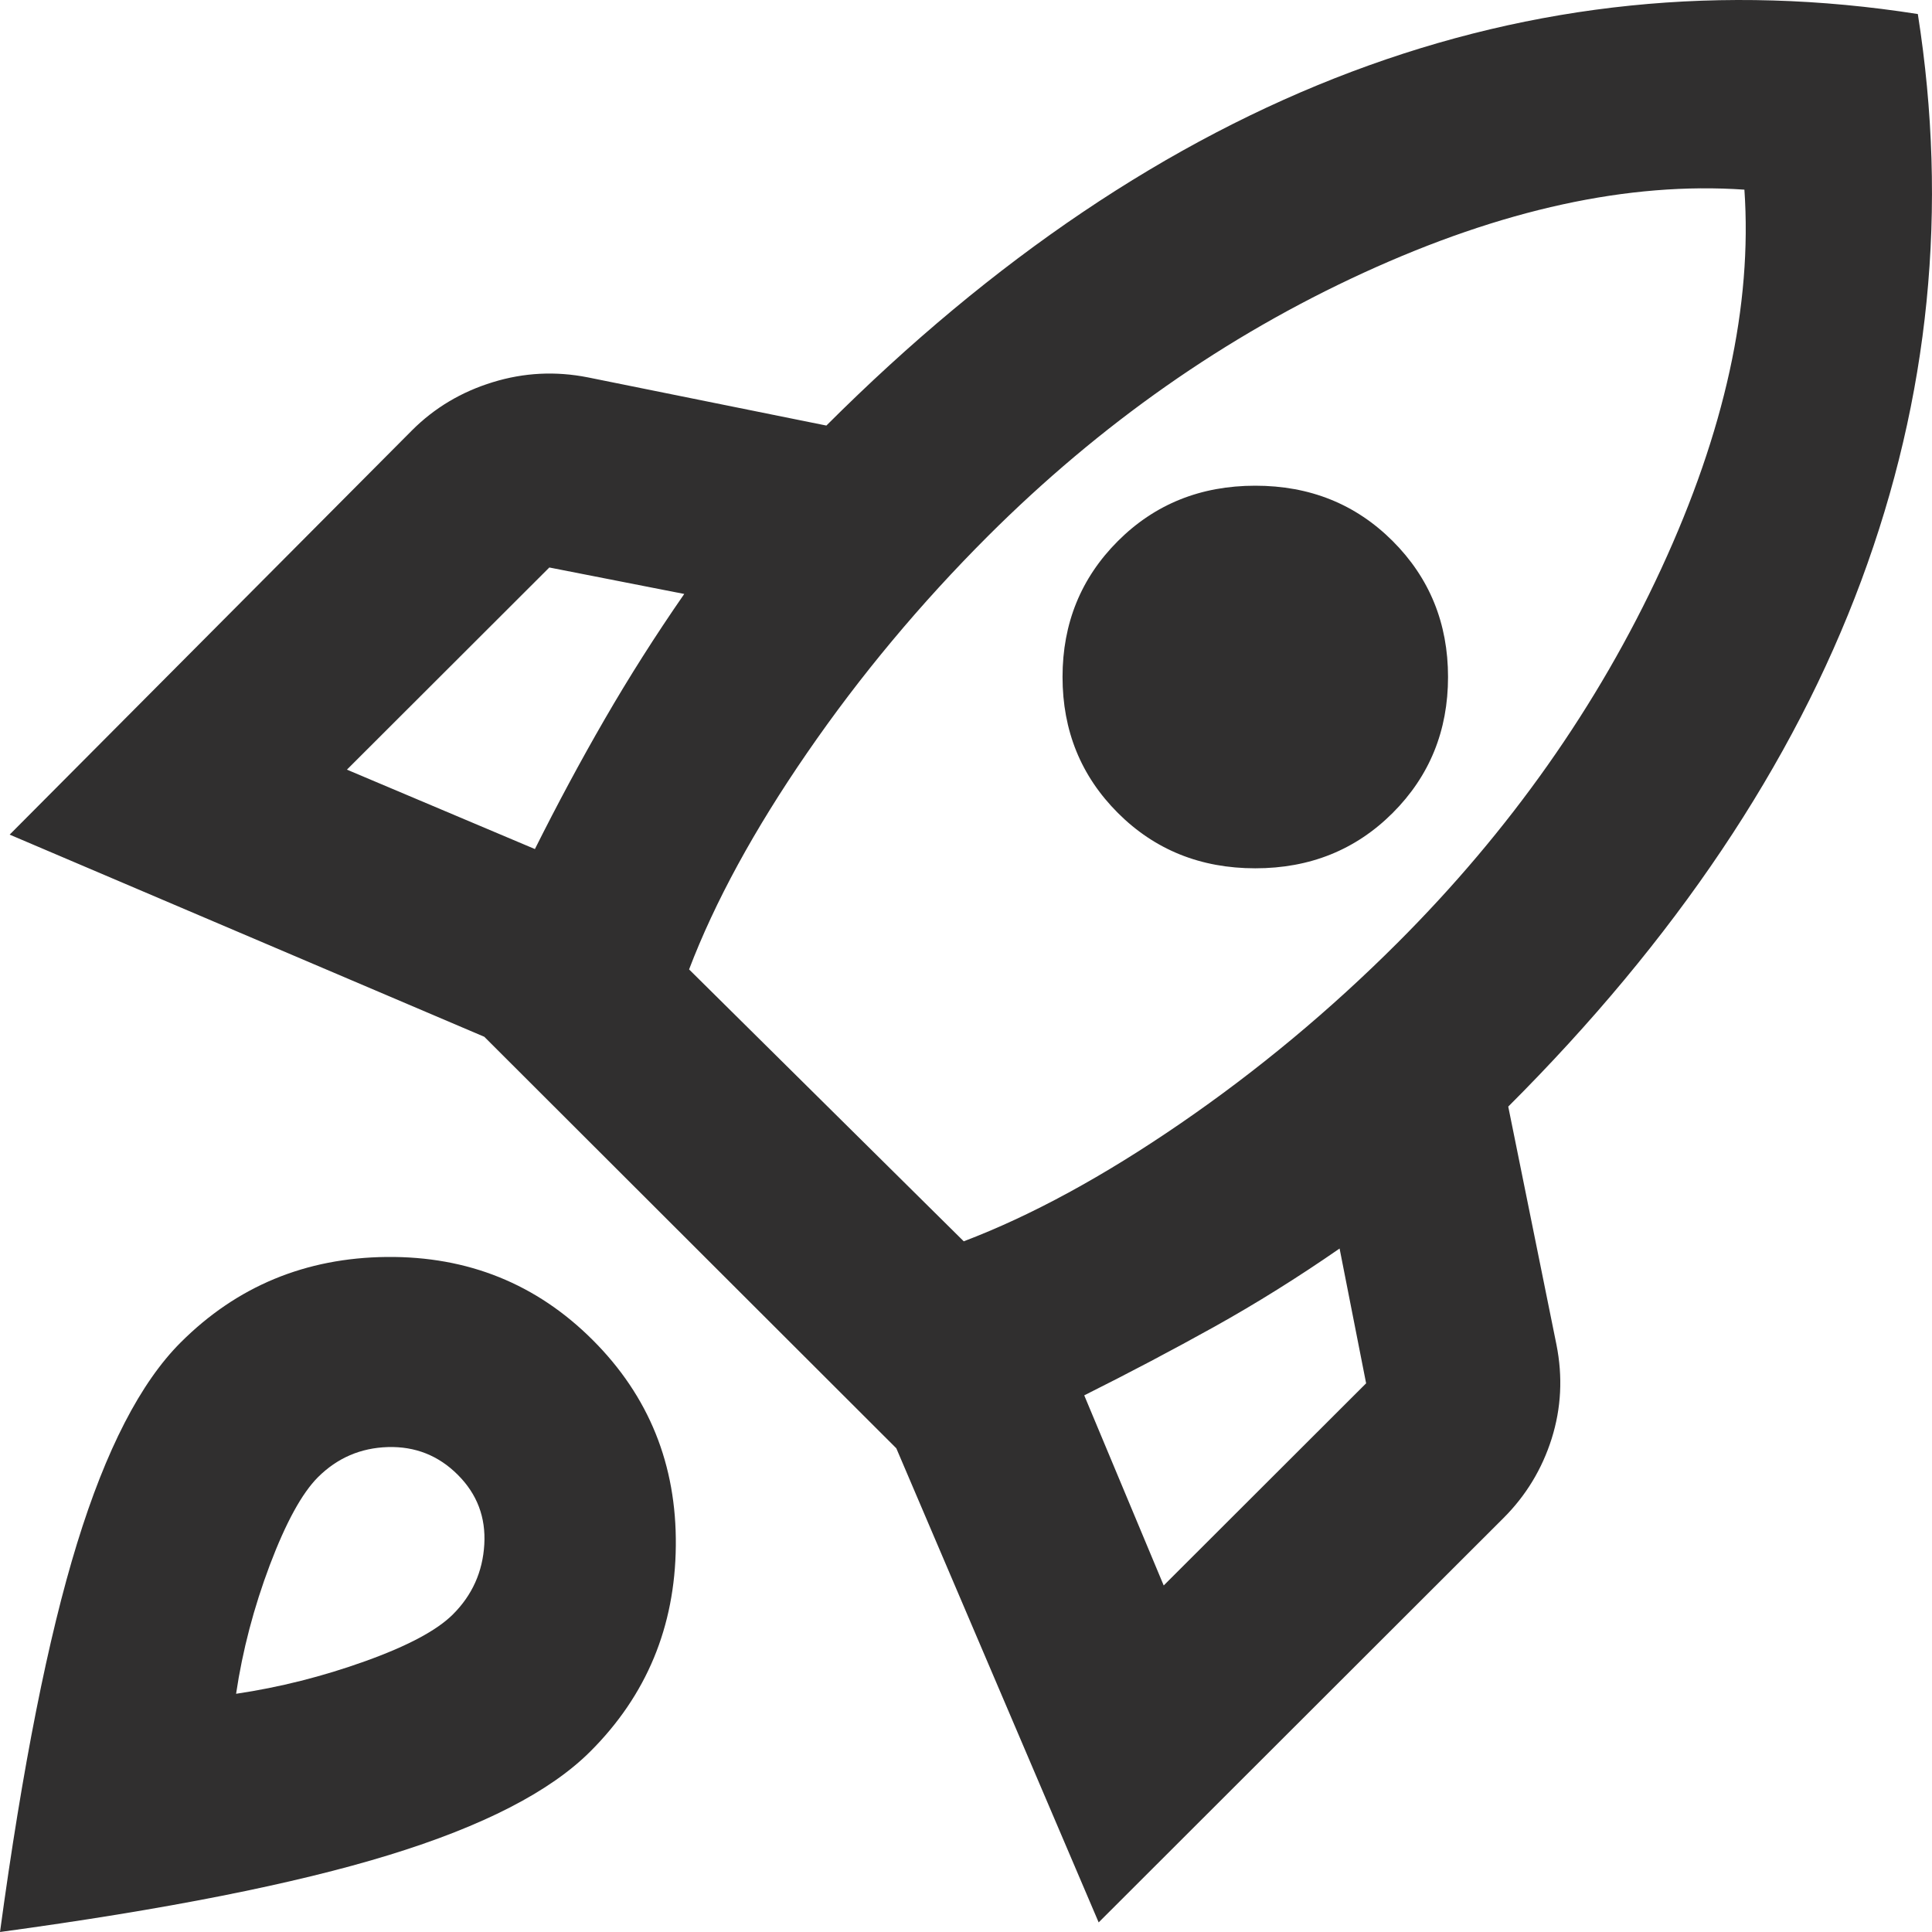 <svg width="30" height="30" viewBox="0 0 30 30" fill="none" xmlns="http://www.w3.org/2000/svg">
<path d="M5.387 11.951L8.306 13.184C8.655 12.487 9.016 11.814 9.391 11.166C9.765 10.519 10.176 9.871 10.625 9.223L8.53 8.812L5.387 11.951ZM10.7 15.053L14.965 19.275C16.013 18.877 17.135 18.266 18.332 17.444C19.529 16.622 20.652 15.688 21.699 14.642C23.445 12.898 24.811 10.961 25.796 8.831C26.781 6.701 27.211 4.739 27.087 2.945C25.291 2.821 23.32 3.251 21.175 4.235C19.03 5.219 17.085 6.583 15.339 8.326C14.292 9.373 13.356 10.494 12.533 11.69C11.71 12.885 11.099 14.006 10.7 15.053ZM17.359 12.624C16.786 12.051 16.499 11.347 16.499 10.512C16.499 9.678 16.786 8.974 17.359 8.401C17.933 7.828 18.644 7.542 19.492 7.542C20.34 7.542 21.051 7.828 21.625 8.401C22.198 8.974 22.485 9.678 22.485 10.512C22.485 11.347 22.198 12.051 21.625 12.624C21.051 13.197 20.34 13.483 19.492 13.483C18.644 13.483 17.933 13.197 17.359 12.624ZM18.07 24.619L21.213 21.48L20.801 19.387C20.153 19.836 19.504 20.241 18.856 20.602C18.207 20.963 17.534 21.318 16.836 21.667L18.07 24.619ZM29.78 0.218C30.254 3.232 29.961 6.165 28.901 9.018C27.841 11.87 26.014 14.592 23.42 17.183L24.169 20.882C24.268 21.38 24.243 21.866 24.094 22.34C23.944 22.813 23.695 23.224 23.345 23.573L17.06 29.851L13.918 22.489L7.52 16.099L0.15 12.96L6.398 6.682C6.747 6.333 7.165 6.084 7.651 5.935C8.137 5.785 8.63 5.761 9.129 5.86L12.832 6.608C15.426 4.017 18.145 2.186 20.988 1.114C23.832 0.043 26.762 -0.256 29.78 0.218ZM2.806 20.845C3.679 19.973 4.745 19.531 6.005 19.518C7.264 19.506 8.331 19.936 9.203 20.807C10.076 21.679 10.507 22.744 10.494 24.002C10.482 25.261 10.039 26.326 9.166 27.197C8.543 27.82 7.501 28.356 6.042 28.804C4.583 29.253 2.569 29.651 0 30C0.349 27.434 0.748 25.422 1.197 23.965C1.646 22.508 2.182 21.468 2.806 20.845ZM4.938 22.937C4.689 23.186 4.44 23.641 4.19 24.301C3.941 24.962 3.766 25.628 3.666 26.301C4.34 26.201 5.007 26.033 5.668 25.796C6.329 25.559 6.784 25.317 7.034 25.067C7.333 24.768 7.495 24.407 7.52 23.984C7.545 23.56 7.408 23.199 7.108 22.9C6.809 22.601 6.447 22.458 6.023 22.47C5.599 22.483 5.238 22.639 4.938 22.937Z" fill="#302F2F"/>
</svg>

